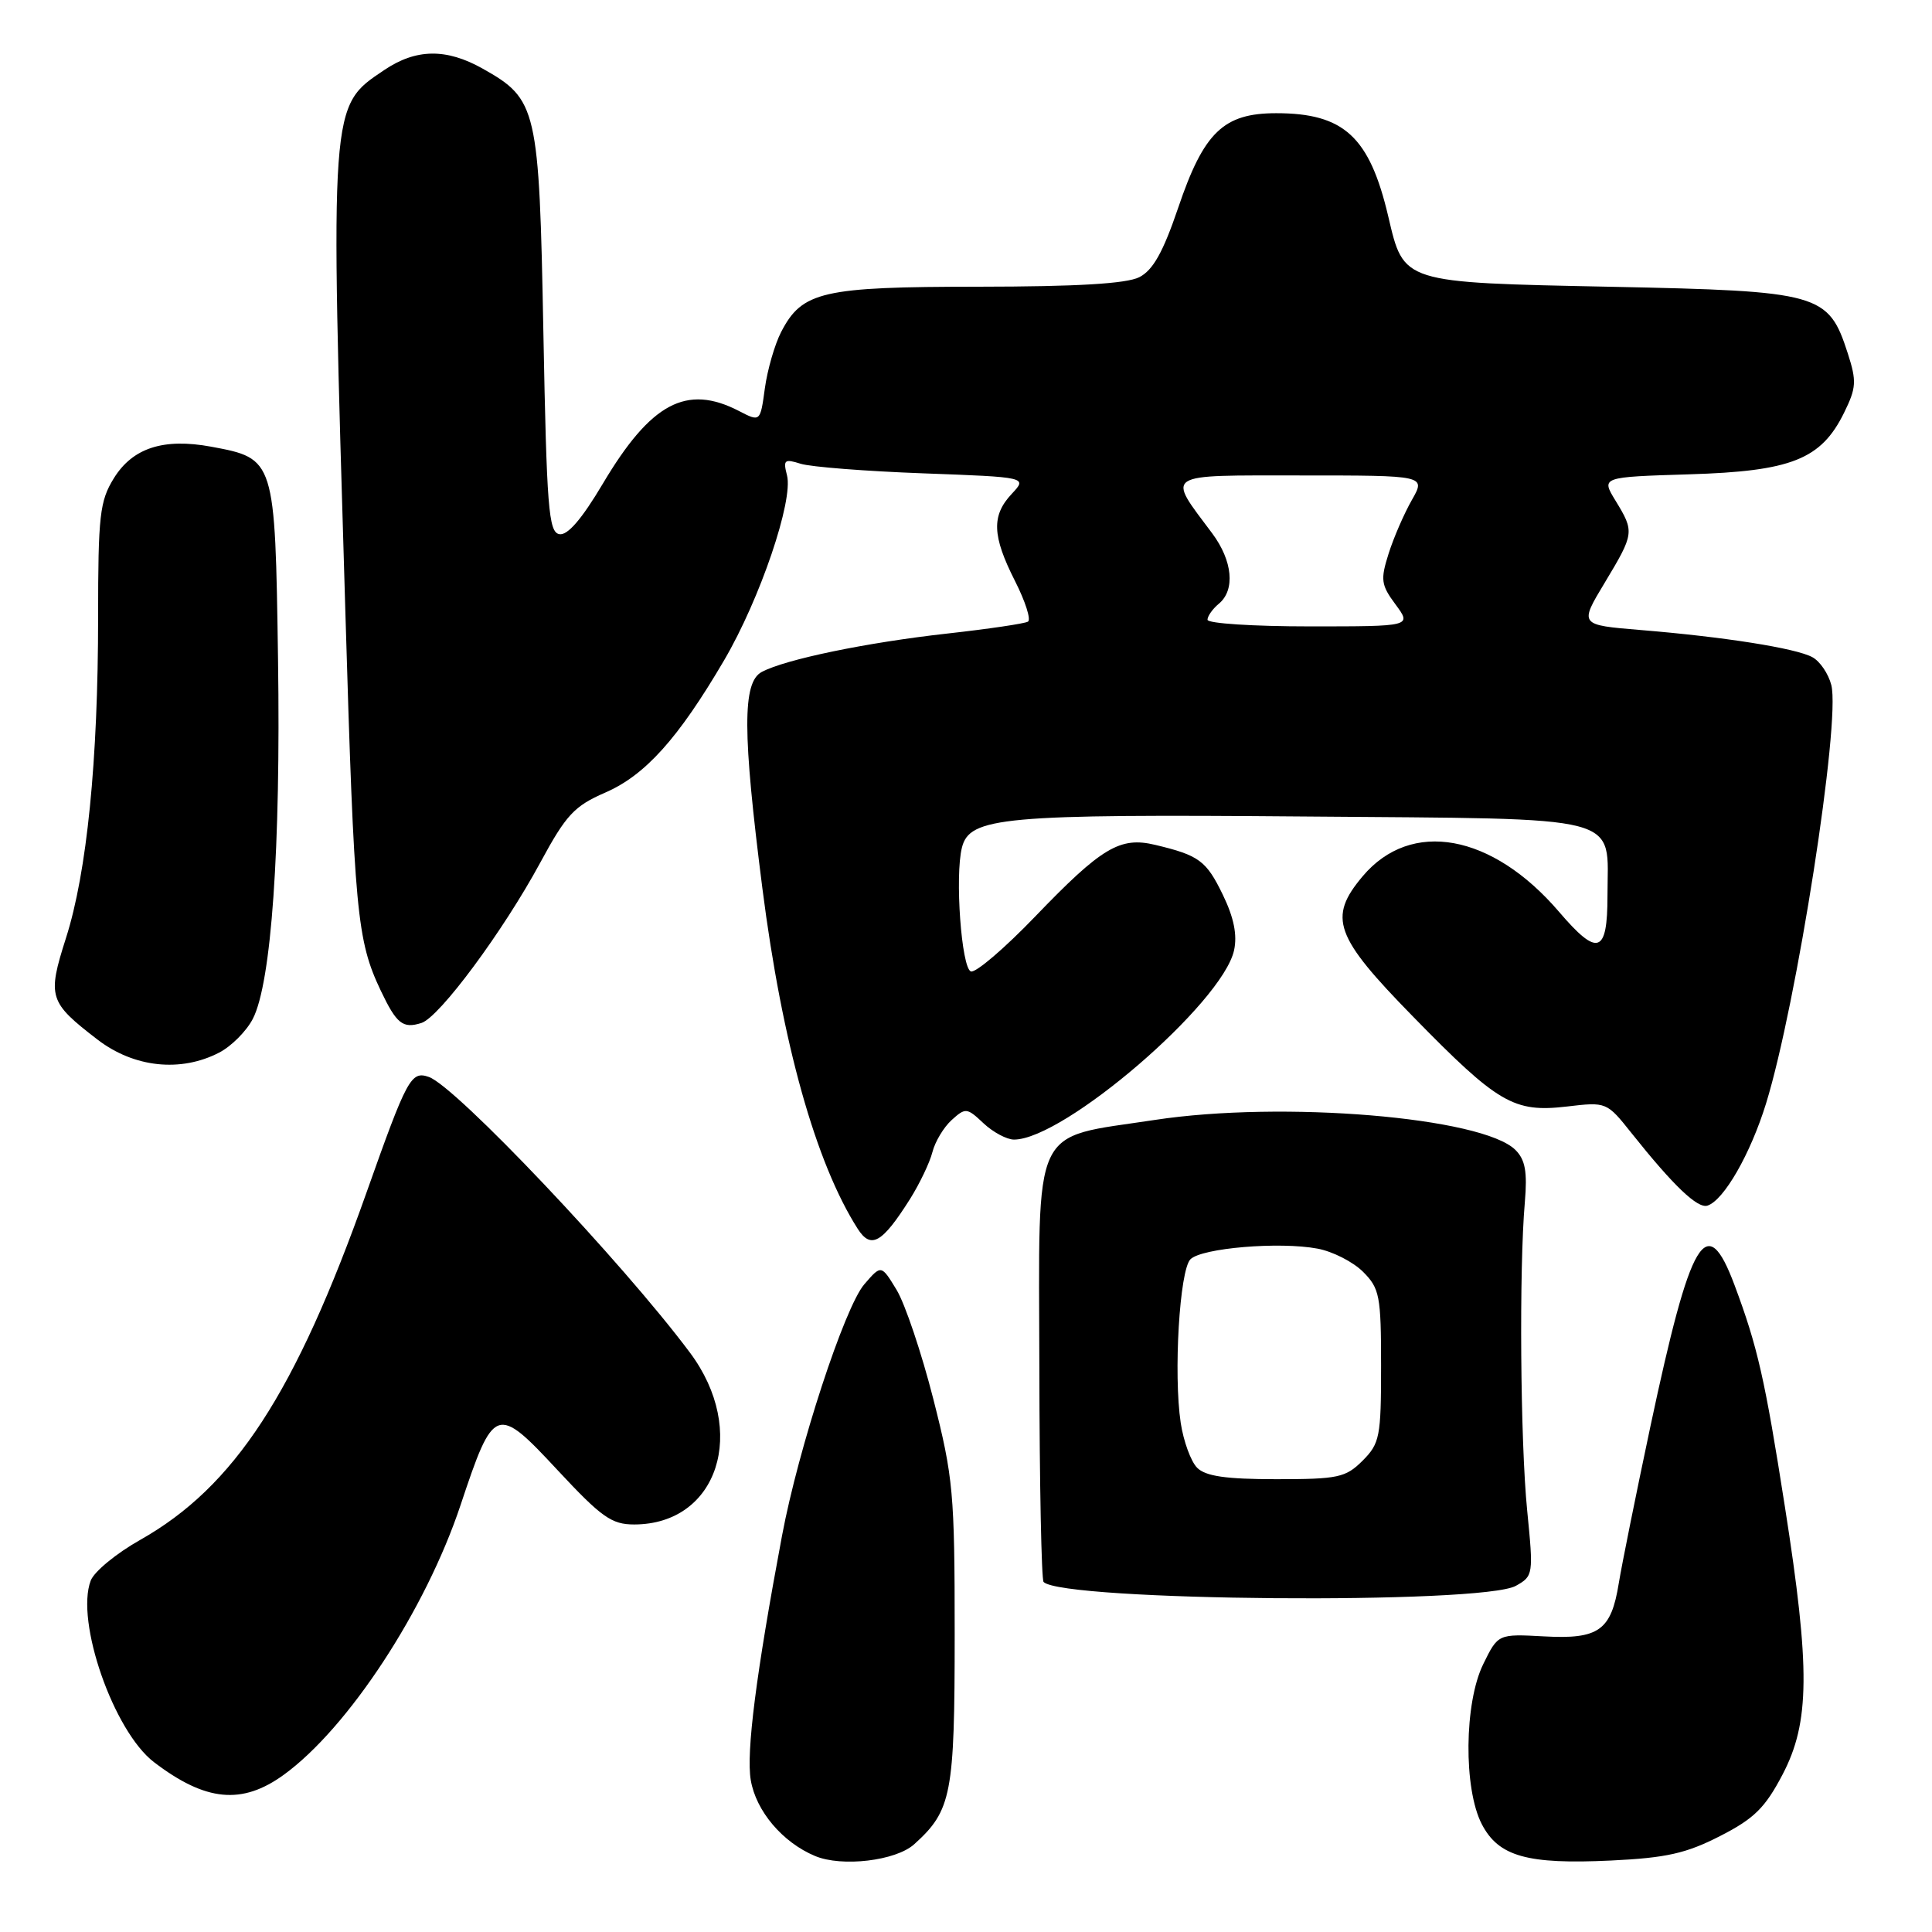 <?xml version="1.0" encoding="UTF-8" standalone="no"?>
<!DOCTYPE svg PUBLIC "-//W3C//DTD SVG 1.1//EN" "http://www.w3.org/Graphics/SVG/1.1/DTD/svg11.dtd" >
<svg xmlns="http://www.w3.org/2000/svg" xmlns:xlink="http://www.w3.org/1999/xlink" version="1.1" viewBox="0 0 256 256">
 <g >
 <path fill="currentColor"
d=" M 121.14 244.37 C 126.10 239.89 126.50 237.78 126.50 216.50 C 126.50 197.82 126.31 195.76 123.67 185.38 C 122.11 179.26 119.92 172.75 118.80 170.91 C 116.77 167.57 116.77 167.57 114.52 170.18 C 111.91 173.22 105.79 191.91 103.62 203.50 C 100.18 221.83 98.86 232.19 99.48 235.87 C 100.17 239.97 103.69 244.13 108.00 245.93 C 111.55 247.42 118.71 246.57 121.14 244.37 Z  M 227.91 243.29 C 232.44 240.98 233.89 239.54 236.20 235.13 C 239.82 228.21 239.88 221.14 236.51 199.66 C 233.85 182.66 232.89 178.46 229.83 170.27 C 226.11 160.34 224.05 163.82 218.68 189.04 C 216.76 198.09 214.88 207.42 214.50 209.77 C 213.49 216.06 211.85 217.23 204.60 216.83 C 198.50 216.50 198.50 216.50 196.54 220.50 C 194.01 225.64 193.91 237.02 196.35 241.72 C 198.57 245.99 202.36 247.06 213.46 246.53 C 220.78 246.18 223.42 245.59 227.91 243.29 Z  M 37.60 235.17 C 46.14 228.97 56.40 213.32 61.03 199.42 C 65.43 186.21 65.77 186.08 73.88 194.80 C 79.71 201.06 81.04 202.00 84.04 202.00 C 95.14 201.98 99.16 189.59 91.42 179.23 C 82.49 167.26 60.39 143.93 56.82 142.70 C 54.46 141.88 53.94 142.85 48.57 158.00 C 39.13 184.64 31.08 196.99 18.55 204.06 C 15.41 205.83 12.47 208.25 12.02 209.44 C 9.97 214.83 15.06 229.42 20.41 233.50 C 27.25 238.72 32.07 239.18 37.60 235.17 Z  M 200.86 210.13 C 203.17 208.84 203.20 208.63 202.36 200.16 C 201.45 191.04 201.28 168.11 202.05 159.29 C 202.39 155.29 202.11 153.68 200.81 152.38 C 196.46 148.03 169.92 145.82 153.00 148.40 C 136.49 150.92 137.66 148.40 137.72 181.34 C 137.74 196.61 138.00 209.33 138.28 209.62 C 140.84 212.17 196.40 212.63 200.86 210.13 Z  M 120.60 158.85 C 121.87 156.82 123.20 154.04 123.55 152.66 C 123.90 151.28 125.04 149.37 126.10 148.41 C 127.93 146.75 128.13 146.77 130.32 148.84 C 131.59 150.03 133.41 151.00 134.36 151.00 C 140.97 151.00 161.98 132.93 163.52 125.92 C 163.96 123.89 163.50 121.60 162.04 118.58 C 159.84 114.04 158.90 113.34 153.07 111.95 C 148.40 110.83 145.98 112.28 137.15 121.46 C 133.11 125.66 129.29 128.93 128.65 128.72 C 127.40 128.31 126.51 116.07 127.46 112.31 C 128.47 108.26 132.88 107.86 172.83 108.19 C 215.94 108.55 213.00 107.78 213.00 118.69 C 213.00 126.39 211.71 126.82 206.58 120.82 C 197.71 110.46 186.96 108.51 180.56 116.11 C 175.94 121.60 176.82 124.07 187.25 134.72 C 198.51 146.24 200.58 147.44 207.62 146.62 C 212.86 146.00 212.90 146.01 216.19 150.15 C 221.75 157.13 224.95 160.18 226.25 159.75 C 228.43 159.04 231.95 152.89 234.01 146.22 C 238.06 133.11 243.90 95.71 242.66 90.78 C 242.28 89.28 241.15 87.61 240.13 87.07 C 237.91 85.88 228.45 84.39 217.38 83.48 C 209.26 82.81 209.26 82.81 212.63 77.22 C 216.56 70.68 216.59 70.48 214.07 66.35 C 212.15 63.21 212.15 63.21 223.83 62.85 C 237.36 62.44 241.30 60.88 244.34 54.71 C 245.98 51.38 246.03 50.52 244.84 46.82 C 242.27 38.87 241.19 38.57 213.53 38.00 C 185.67 37.43 186.03 37.54 183.95 28.67 C 181.47 18.12 178.08 15.00 169.11 15.00 C 162.12 15.00 159.51 17.51 156.12 27.52 C 154.11 33.43 152.78 35.80 150.96 36.73 C 149.26 37.59 142.67 37.98 129.70 37.99 C 108.92 38.00 106.29 38.61 103.50 44.00 C 102.66 45.63 101.69 48.98 101.35 51.44 C 100.74 55.92 100.74 55.92 97.92 54.46 C 90.96 50.86 86.23 53.39 79.86 64.12 C 77.08 68.80 75.19 70.99 74.11 70.78 C 72.69 70.51 72.44 67.28 72.00 43.99 C 71.44 14.25 71.19 13.16 63.95 9.09 C 59.13 6.38 55.12 6.44 50.90 9.29 C 43.68 14.15 43.73 13.40 45.76 81.00 C 46.95 121.03 47.28 124.58 50.46 131.28 C 52.55 135.67 53.38 136.33 55.84 135.55 C 58.23 134.79 66.68 123.38 71.60 114.28 C 75.01 107.97 76.09 106.81 80.18 105.03 C 85.49 102.73 89.87 97.86 95.95 87.49 C 100.71 79.37 105.15 66.30 104.28 62.98 C 103.75 60.93 103.94 60.77 106.09 61.45 C 107.42 61.87 114.72 62.44 122.32 62.72 C 136.13 63.23 136.13 63.23 134.07 65.43 C 131.36 68.31 131.46 71.00 134.49 76.98 C 135.86 79.68 136.64 82.11 136.21 82.37 C 135.79 82.63 130.98 83.34 125.51 83.95 C 114.81 85.14 104.05 87.37 100.93 89.04 C 98.36 90.42 98.38 97.04 101.02 117.71 C 103.64 138.23 108.09 154.11 113.65 162.82 C 115.41 165.57 116.88 164.74 120.60 158.85 Z  M 29.03 139.48 C 30.65 138.65 32.66 136.63 33.50 135.00 C 35.96 130.25 37.21 112.41 36.84 87.36 C 36.45 60.82 36.44 60.76 27.99 59.19 C 21.66 58.02 17.57 59.35 15.08 63.38 C 13.22 66.39 13.00 68.30 13.00 81.76 C 13.00 100.78 11.52 115.61 8.74 124.30 C 6.25 132.11 6.47 132.79 12.92 137.75 C 17.75 141.46 23.93 142.12 29.03 139.48 Z  M 158.63 194.49 C 157.80 193.66 156.82 190.97 156.45 188.53 C 155.48 182.05 156.30 168.30 157.74 166.86 C 159.23 165.37 169.54 164.50 174.58 165.45 C 176.58 165.82 179.30 167.21 180.61 168.52 C 182.81 170.72 183.00 171.70 183.00 181.00 C 183.00 190.38 182.83 191.26 180.55 193.55 C 178.30 195.79 177.31 196.00 169.12 196.00 C 162.44 196.00 159.76 195.61 158.63 194.49 Z  M 160.00 82.12 C 160.00 81.64 160.68 80.68 161.50 80.00 C 163.70 78.18 163.33 74.31 160.63 70.68 C 154.57 62.57 153.91 63.00 172.43 63.00 C 188.93 63.00 188.93 63.00 187.08 66.25 C 186.06 68.04 184.67 71.23 184.00 73.35 C 182.90 76.82 182.99 77.50 184.92 80.10 C 187.06 83.00 187.06 83.00 173.53 83.00 C 166.09 83.00 160.00 82.61 160.00 82.12 Z "/>
</g>
</svg>